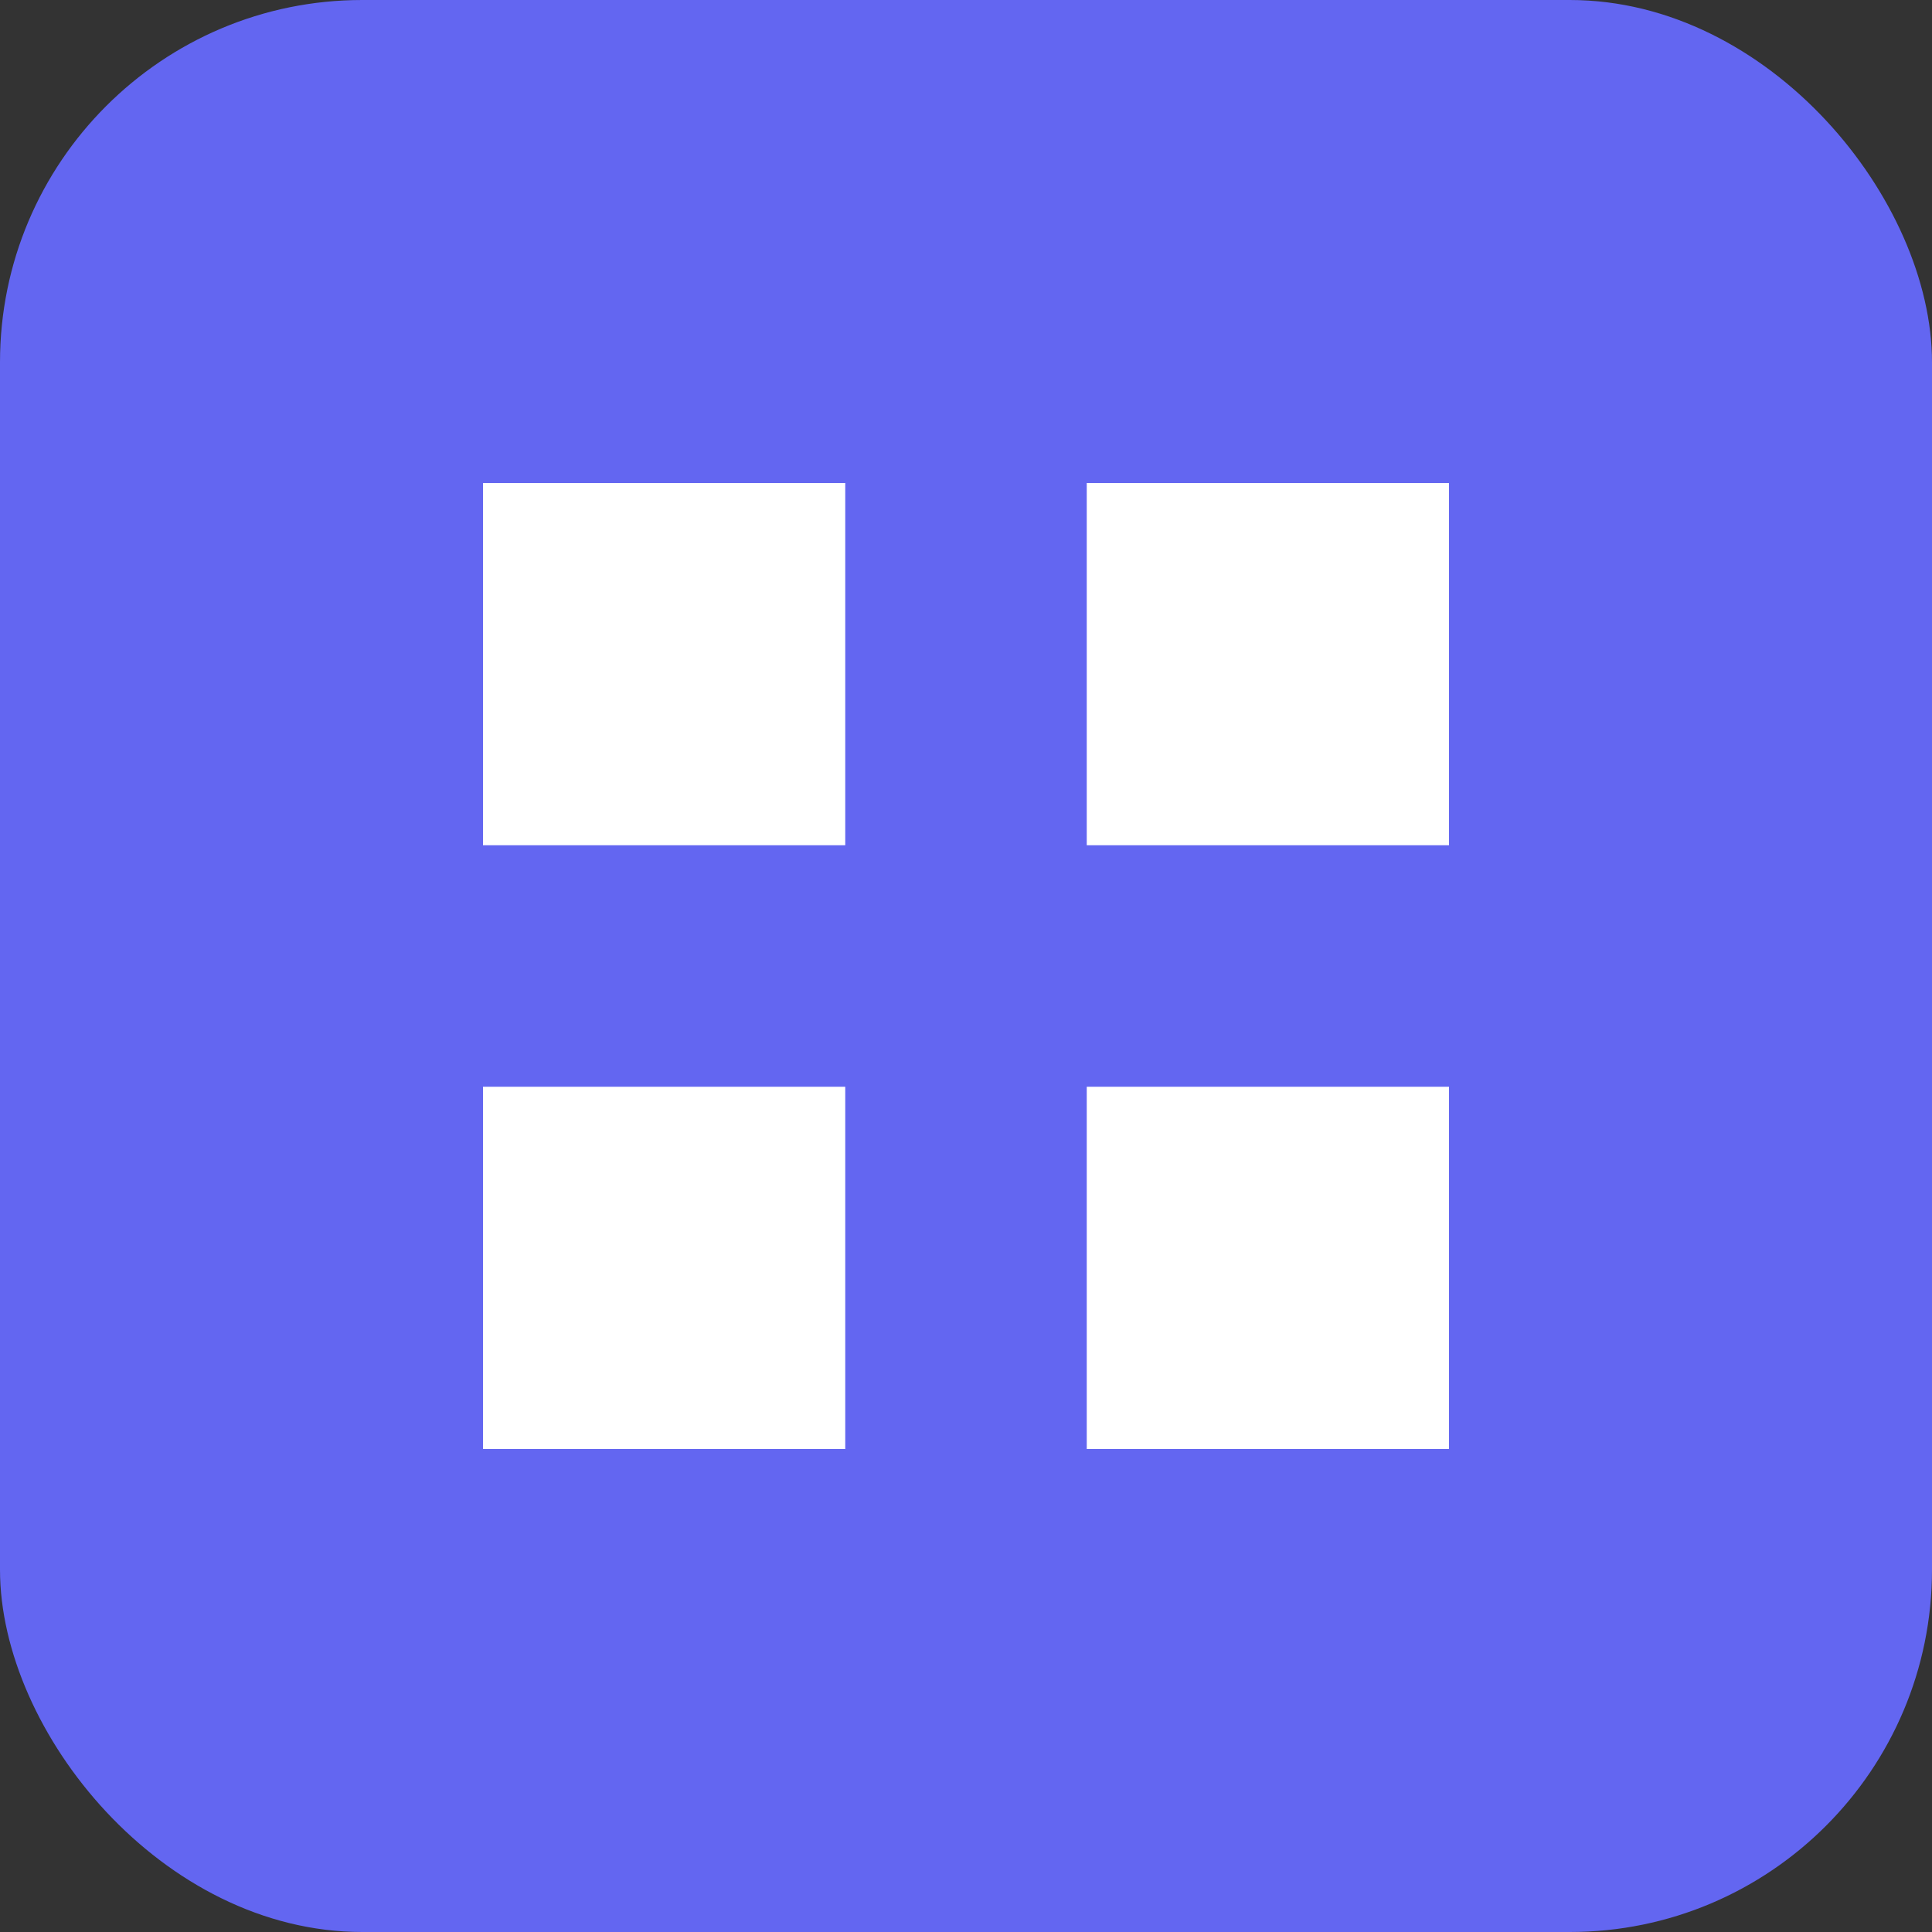<svg xmlns="http://www.w3.org/2000/svg" viewBox="0 0 32 32" fill="none">
  <rect x="0" y="0" width="32" height="32" fill="#333333" stroke="none"/>
  <rect width="32" height="32" rx="6" fill="#6366f1"/>
  <path d="M8 8h6v6H8V8zm10 0h6v6h-6V8zM8 18h6v6H8v-6zm10 0h6v6h-6v-6z" fill="white"/>
</svg> 